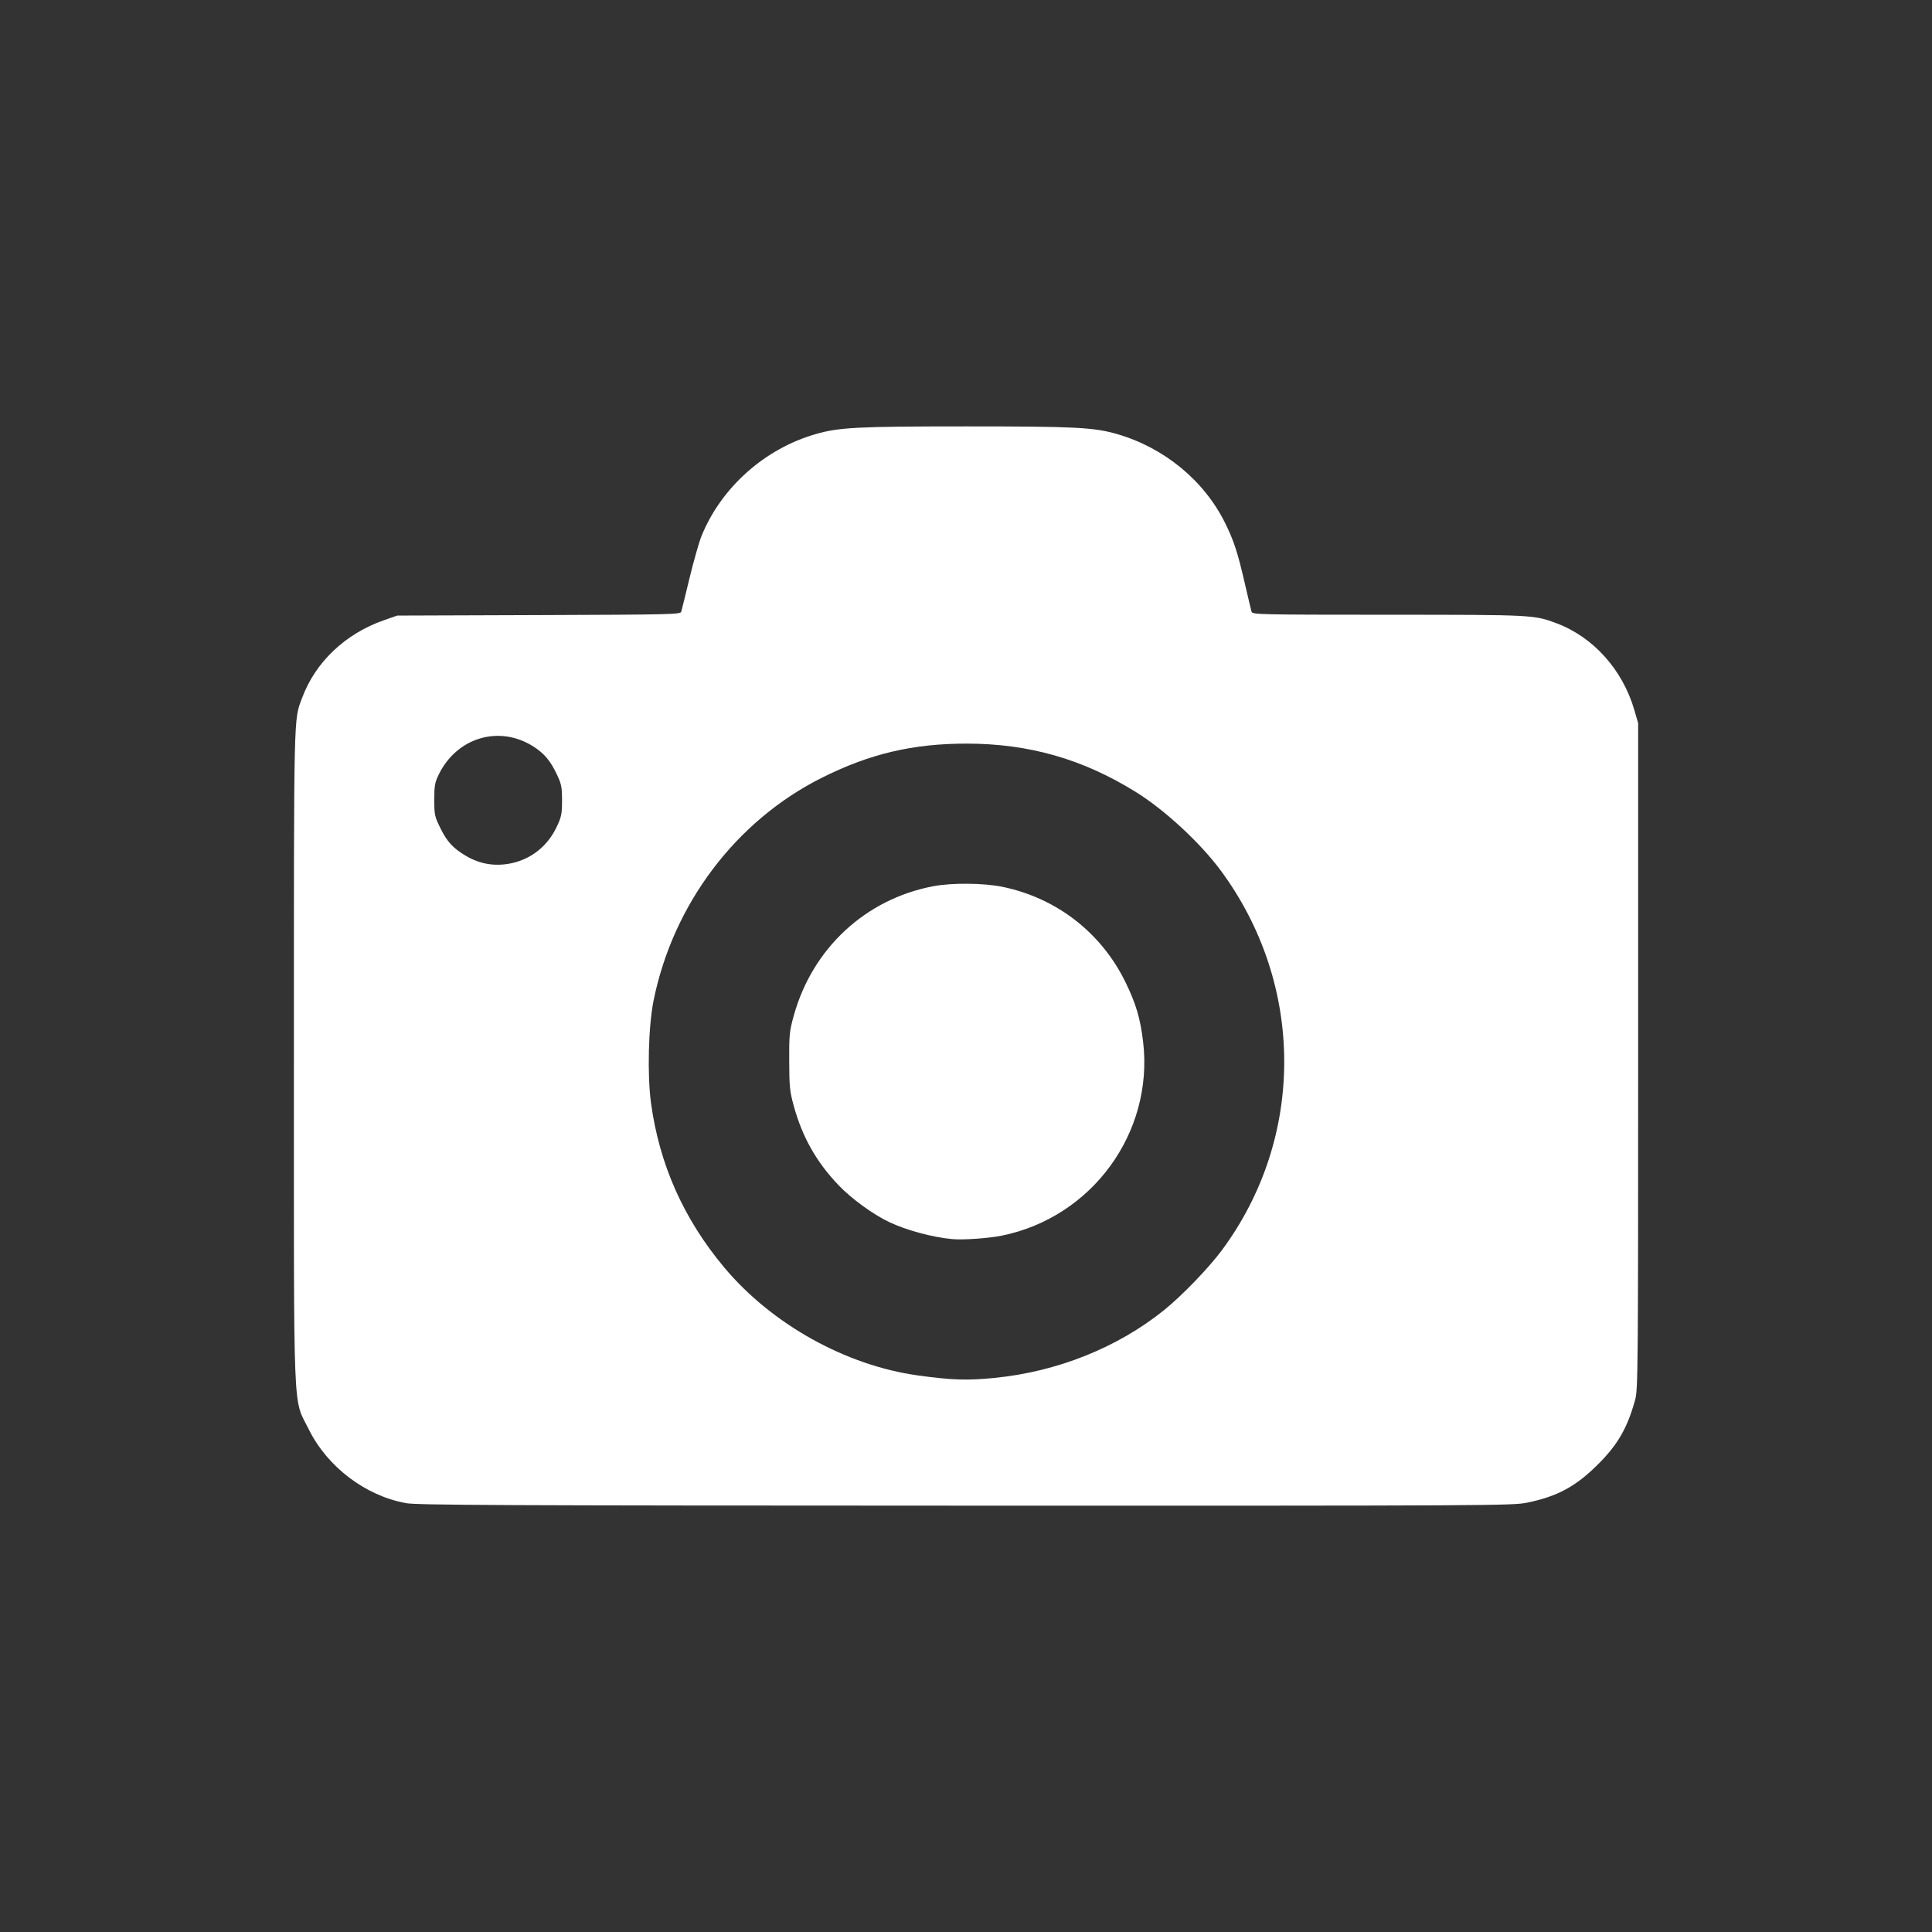 <?xml version="1.0" encoding="UTF-8" standalone="no"?>
<!-- Created with Inkscape (http://www.inkscape.org/) -->

<svg
   width="67.733mm"
   height="67.733mm"
   viewBox="0 0 67.733 67.733"
   version="1.1"
   id="svg1"
   xml:space="preserve"
   sodipodi:docname="camera.svg"
   inkscape:version="1.4 (86a8ad7, 2024-10-11)"
   xmlns:inkscape="http://www.inkscape.org/namespaces/inkscape"
   xmlns:sodipodi="http://sodipodi.sourceforge.net/DTD/sodipodi-0.dtd"
   xmlns="http://www.w3.org/2000/svg"
   xmlns:svg="http://www.w3.org/2000/svg"><rect x="0" y="0" width="67.733" height="67.733" fill="#333333" stroke="none"/><sodipodi:namedview
     id="namedview1"
     pagecolor="#ffffff"
     bordercolor="#666666"
     borderopacity="1.0"
     inkscape:showpageshadow="2"
     inkscape:pageopacity="0.0"
     inkscape:pagecheckerboard="0"
     inkscape:deskcolor="#d1d1d1"
     inkscape:document-units="mm"
     inkscape:zoom="1.4378367"
     inkscape:cx="148.13922"
     inkscape:cy="211.08099"
     inkscape:window-width="1920"
     inkscape:window-height="1009"
     inkscape:window-x="-8"
     inkscape:window-y="1072"
     inkscape:window-maximized="1"
     inkscape:current-layer="layer1" /><defs
     id="defs1" /><g
     inkscape:label="Layer 1"
     inkscape:groupmode="layer"
     id="layer1"
     transform="translate(-16.701,-22.589)"><path
       style="fill:#ffffff"
       d="m 30.933,75.286 c -1.417,-0.256 -2.753,-1.268 -3.402,-2.578 -0.57,-1.15 -0.526,-0.072 -0.526,-13.125 2.68e-4,-12.259 -0.012,-11.724 0.293,-12.541 0.466,-1.245 1.512,-2.236 2.858,-2.707 l 0.472,-0.165 4.963,-0.017 c 4.625,-0.016 4.965,-0.024 4.993,-0.118 0.017,-0.056 0.149,-0.592 0.294,-1.191 0.145,-0.6 0.335,-1.263 0.421,-1.474 0.693,-1.693 2.205,-3.043 3.991,-3.56 0.824,-0.239 1.464,-0.272 5.292,-0.272 3.822,0 4.469,0.033 5.286,0.27 1.65,0.478 3.048,1.63 3.783,3.116 0.307,0.622 0.44,1.028 0.69,2.113 0.114,0.493 0.221,0.943 0.238,1 0.03,0.097 0.31,0.103 4.788,0.104 5.077,0.001 5.111,0.003 5.898,0.297 1.293,0.483 2.323,1.63 2.734,3.045 l 0.133,0.459 v 11.671 c 0,10.965 -0.006,11.694 -0.104,12.047 -0.275,0.997 -0.61,1.577 -1.314,2.277 -0.773,0.768 -1.415,1.115 -2.469,1.332 -0.515,0.106 -1.2,0.11 -19.692,0.106 C 34.306,75.371 31.325,75.357 30.933,75.287 Z M 51.559,70.897 c 2.2,-0.215 4.312,-1.058 5.949,-2.374 0.623,-0.501 1.569,-1.48 2.028,-2.1 2.932,-3.954 2.916,-9.319 -0.039,-13.317 -0.715,-0.967 -1.959,-2.119 -2.966,-2.745 -1.868,-1.162 -3.755,-1.702 -5.95,-1.702 -1.883,0 -3.403,0.36 -5.083,1.205 -3.003,1.51 -5.204,4.43 -5.884,7.807 -0.182,0.901 -0.224,2.606 -0.089,3.593 0.295,2.154 1.141,4.054 2.563,5.756 1.664,1.991 4.265,3.441 6.797,3.79 1.189,0.164 1.718,0.181 2.673,0.088 z m -1.478,-4.867 c -0.692,-0.065 -1.598,-0.309 -2.204,-0.596 -0.566,-0.267 -1.328,-0.822 -1.778,-1.294 -0.777,-0.814 -1.271,-1.689 -1.571,-2.783 -0.138,-0.504 -0.156,-0.675 -0.159,-1.568 -0.004,-0.921 0.009,-1.05 0.16,-1.592 0.655,-2.36 2.516,-4.088 4.89,-4.538 0.656,-0.125 1.773,-0.114 2.432,0.022 1.894,0.393 3.457,1.605 4.305,3.337 0.371,0.759 0.525,1.281 0.622,2.108 0.37,3.18 -1.802,6.149 -4.963,6.784 -0.47,0.094 -1.351,0.155 -1.732,0.12 z M 34.619,52.856 c 0.713,-0.151 1.28,-0.605 1.599,-1.278 0.167,-0.352 0.187,-0.452 0.187,-0.926 0,-0.471 -0.021,-0.574 -0.182,-0.914 -0.228,-0.481 -0.439,-0.732 -0.82,-0.976 -1.191,-0.762 -2.679,-0.325 -3.317,0.974 -0.14,0.286 -0.16,0.396 -0.16,0.889 0,0.532 0.012,0.588 0.221,1.011 0.232,0.47 0.446,0.699 0.904,0.967 0.483,0.283 1.016,0.369 1.568,0.252 z"
       id="path1" /></g></svg>
